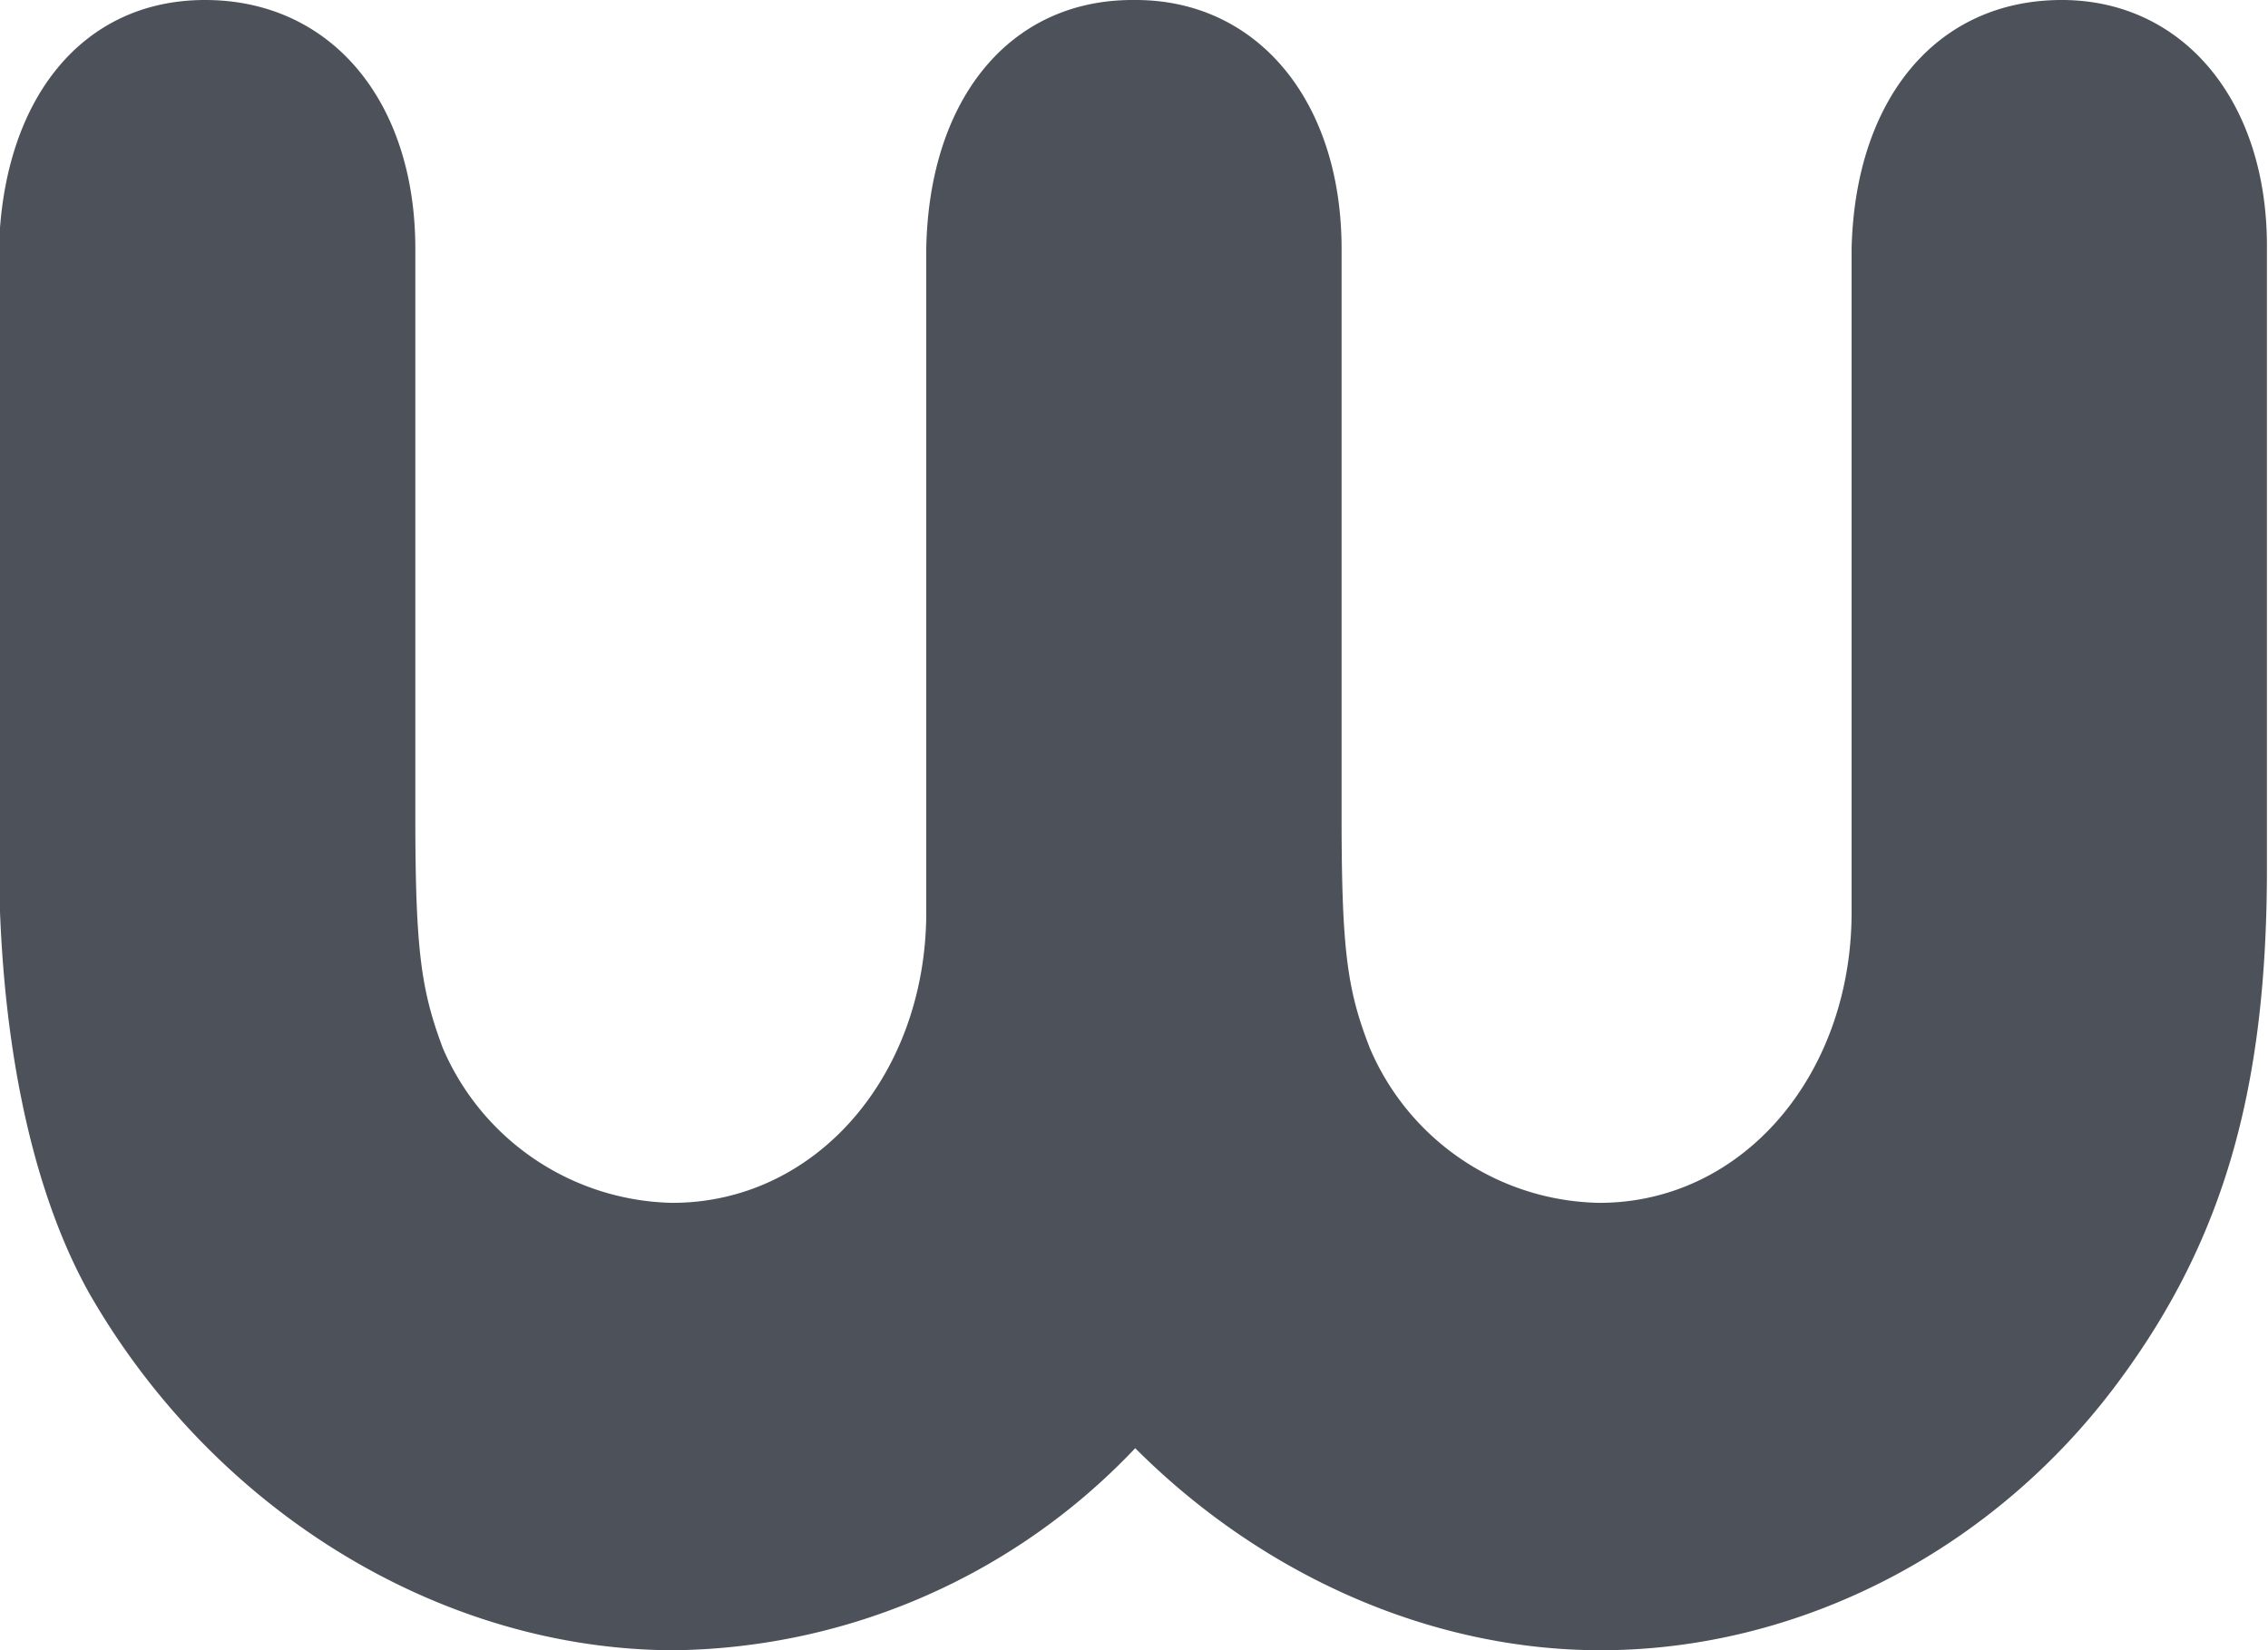 <svg id="Layer_1" data-name="Layer 1" xmlns="http://www.w3.org/2000/svg" viewBox="0 0 148.26 107.89"><defs><style>.cls-1{fill:#4d525a;}</style></defs><path class="cls-1" d="M316.17,314.93c-8.16,0-13.51,6.43-13.74,16.26v43.38c0,10.6-7.09,19-16.49,19a16.62,16.62,0,0,1-15-10.11c-1.48-3.79-1.85-6.39-1.85-15.17V331.19c0-9.65-5.49-16.26-13.46-16.26h-.21c-8,0-13.3,6.43-13.48,16.26v43.38c0,10.6-7.16,19-16.6,19a16.69,16.69,0,0,1-15-10.11c-1.42-3.79-1.8-6.39-1.8-15.17V331.19c0-9.65-5.51-16.26-13.75-16.26-8,0-13.21,6.43-13.47,16.26v39.66c0,11.71,2.06,21.78,5.92,28.66,8.23,14.32,23.1,23.31,38.25,23.31a42.18,42.18,0,0,0,30.11-13.21c8.32,8.33,19.34,13.21,30.42,13.21,13.07,0,25.78-6.58,33.92-17.64,6.83-9.25,9.64-19.12,9.64-33.44V331.19C329.65,321.54,324.1,314.93,316.17,314.93Z" transform="translate(-181.39 -314.93)"/></svg>